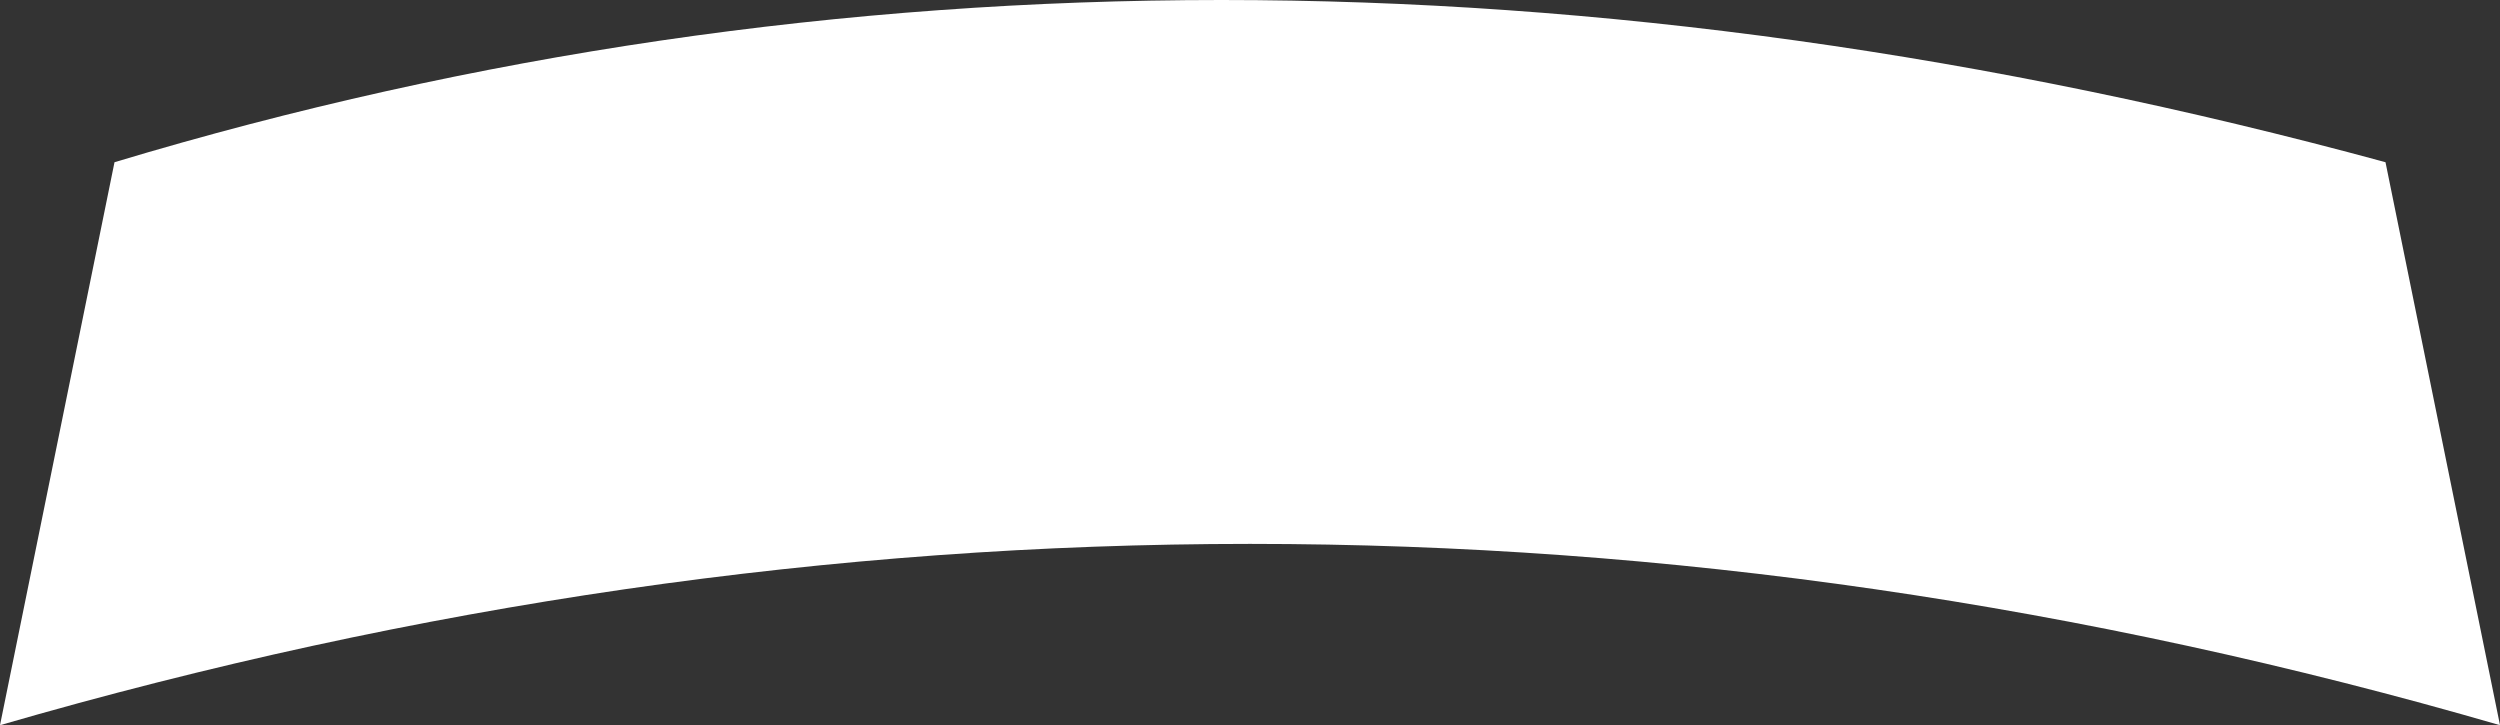<?xml version="1.0" encoding="UTF-8" standalone="no"?>
<svg xmlns:xlink="http://www.w3.org/1999/xlink" height="3.8px" width="13.1px" xmlns="http://www.w3.org/2000/svg">
  <rect width="100%" height="100%" fill="#333333" stroke="none"/>
  <g transform="matrix(1.0, 0.0, 0.0, 1.0, 6.55, 1.9)">
    <path d="M-5.95 -1.05 Q-0.3 -2.75 5.95 -1.05 L6.55 1.9 Q0.0 0.0 -6.55 1.9 L-5.95 -1.05" fill="#ffffff" fill-rule="evenodd" stroke="none"/>
  </g>
</svg>

